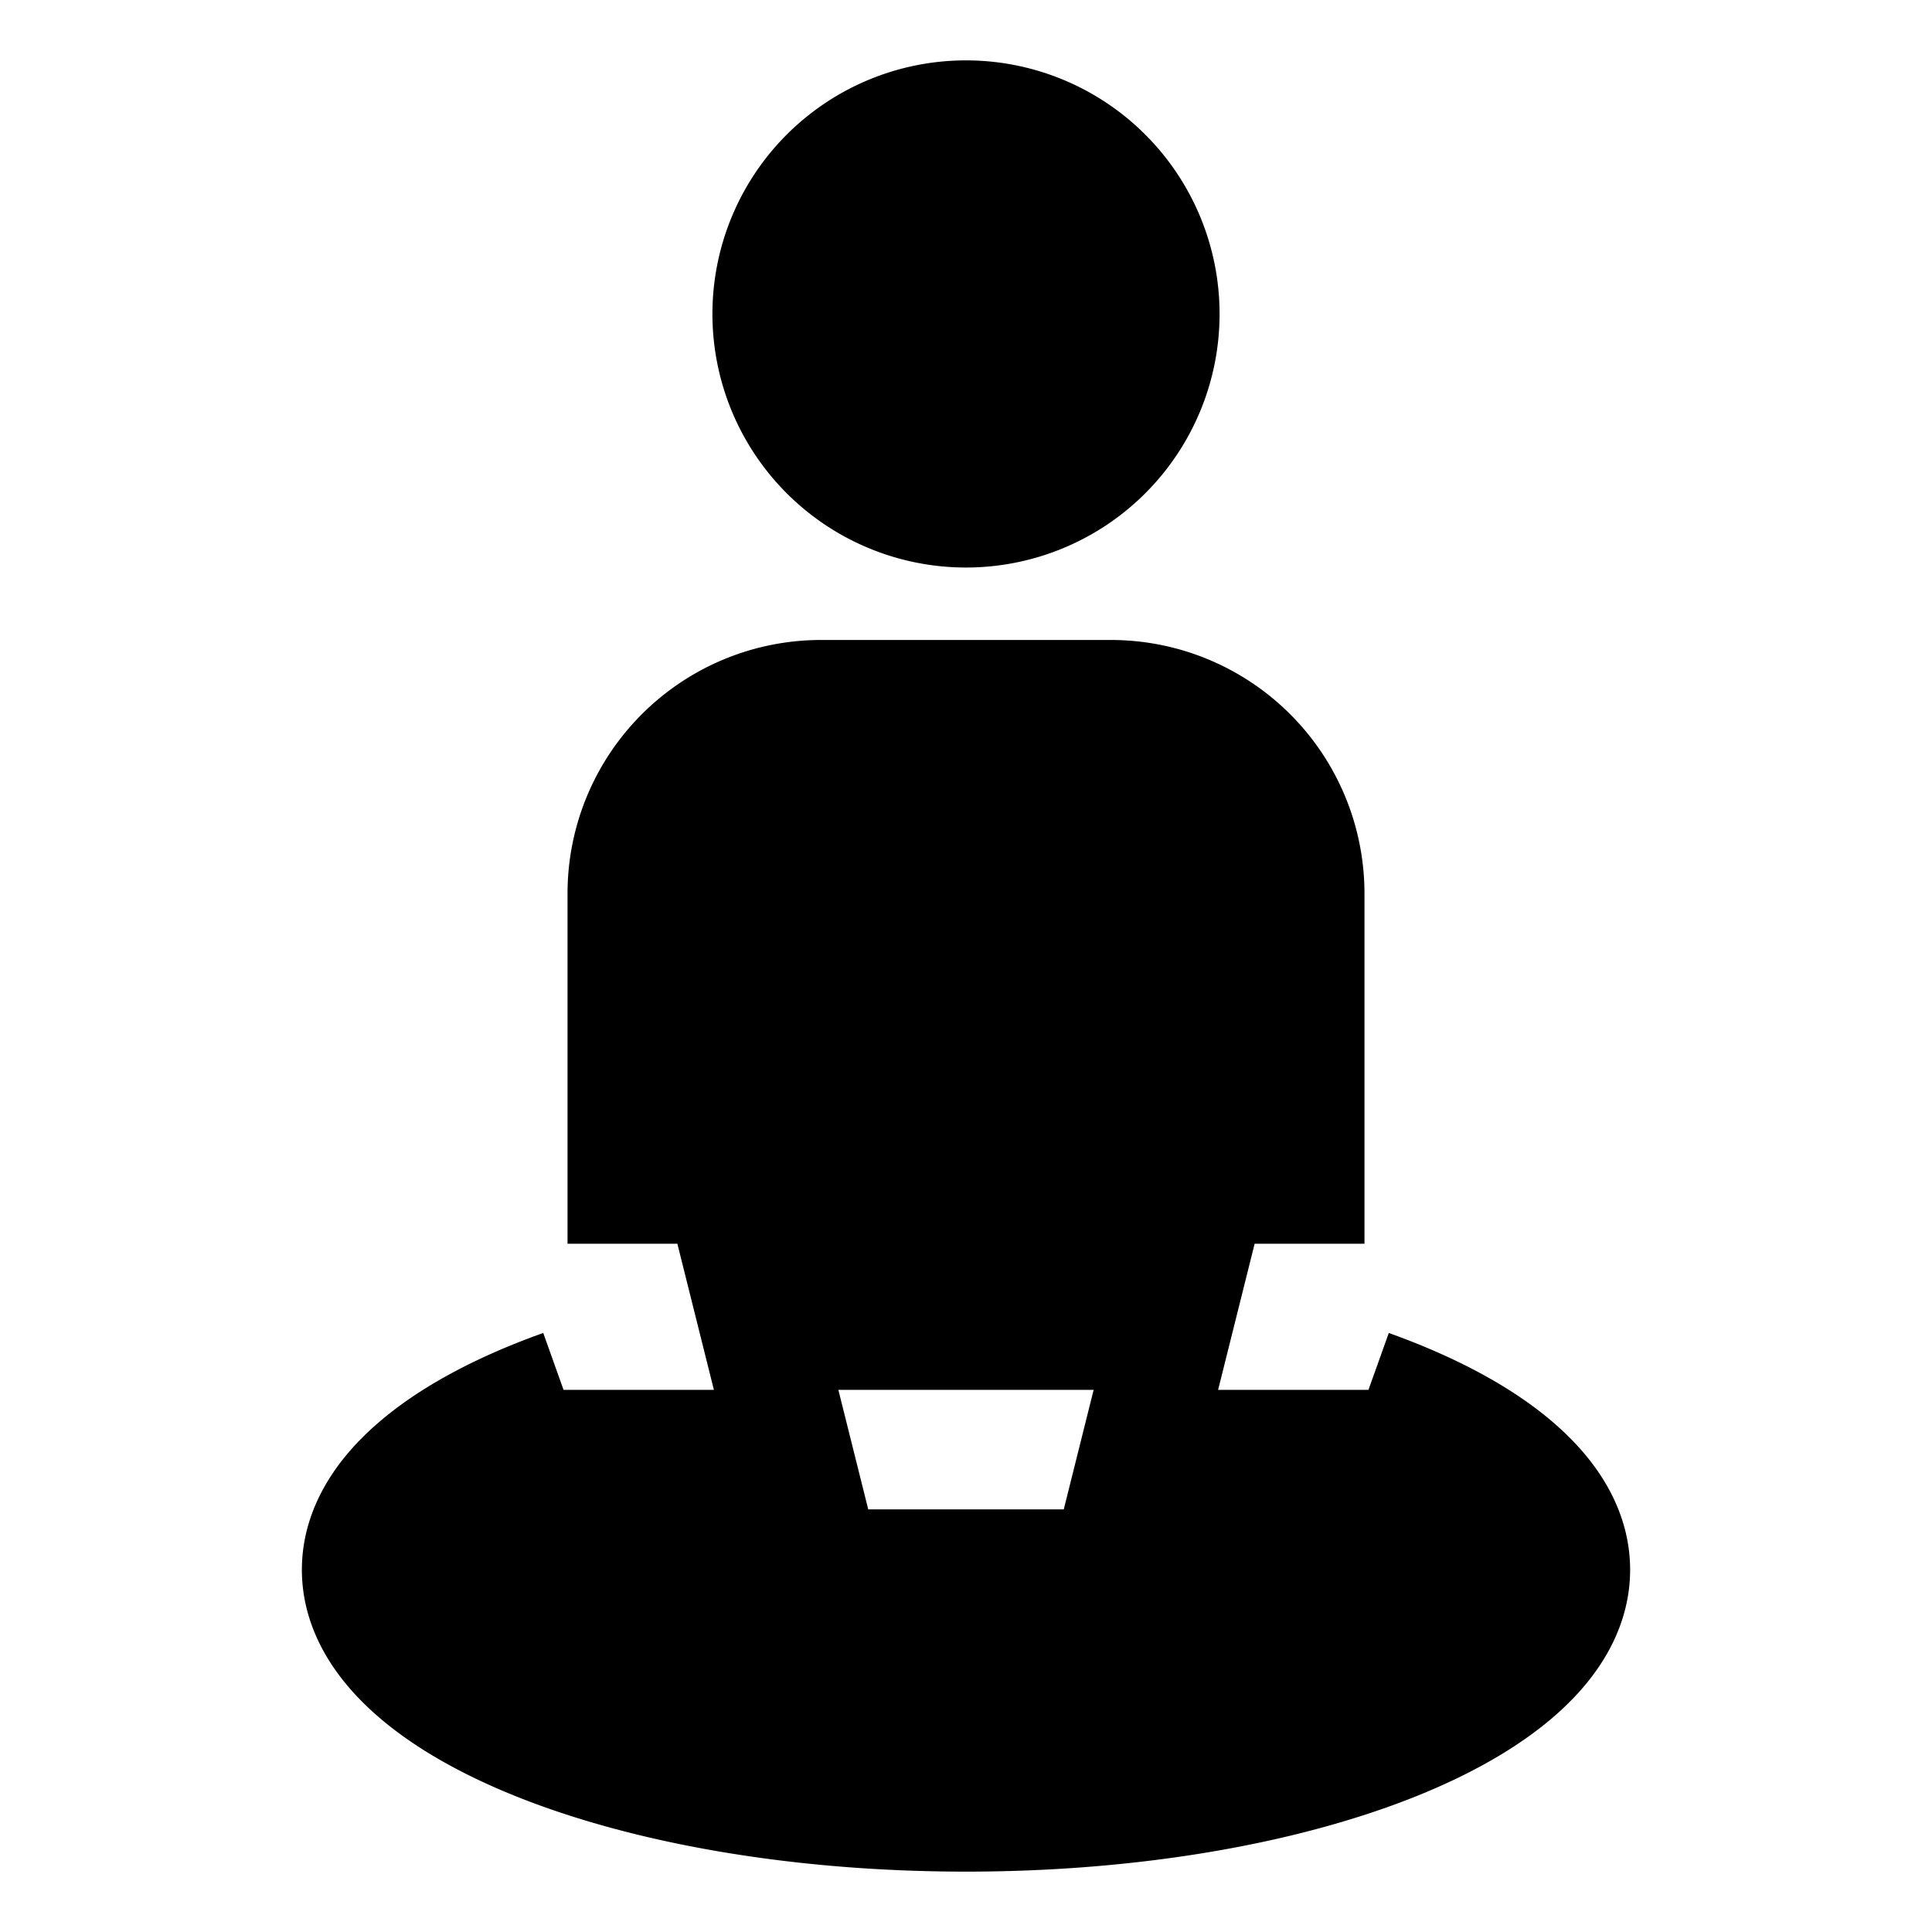 <svg xmlns="http://www.w3.org/2000/svg" width="16" height="16" viewBox="0 0 16 16"><path stroke="currentColor" d="M4.667 11.51C3.644 11.875 3 12.407 3 13c0 1.105 2.239 2 5 2s5-.895 5-2c0-.592-.644-1.124-1.667-1.49M8 1a1.6 1.6 0 1 1 0 3.2A1.6 1.6 0 0 1 8 1Zm1.2 12H6.8L6 9.8h-.8V7.4a1.6 1.6 0 0 1 1.6-1.6h2.4a1.6 1.6 0 0 1 1.6 1.6v2.4H10L9.2 13Z"/></svg>